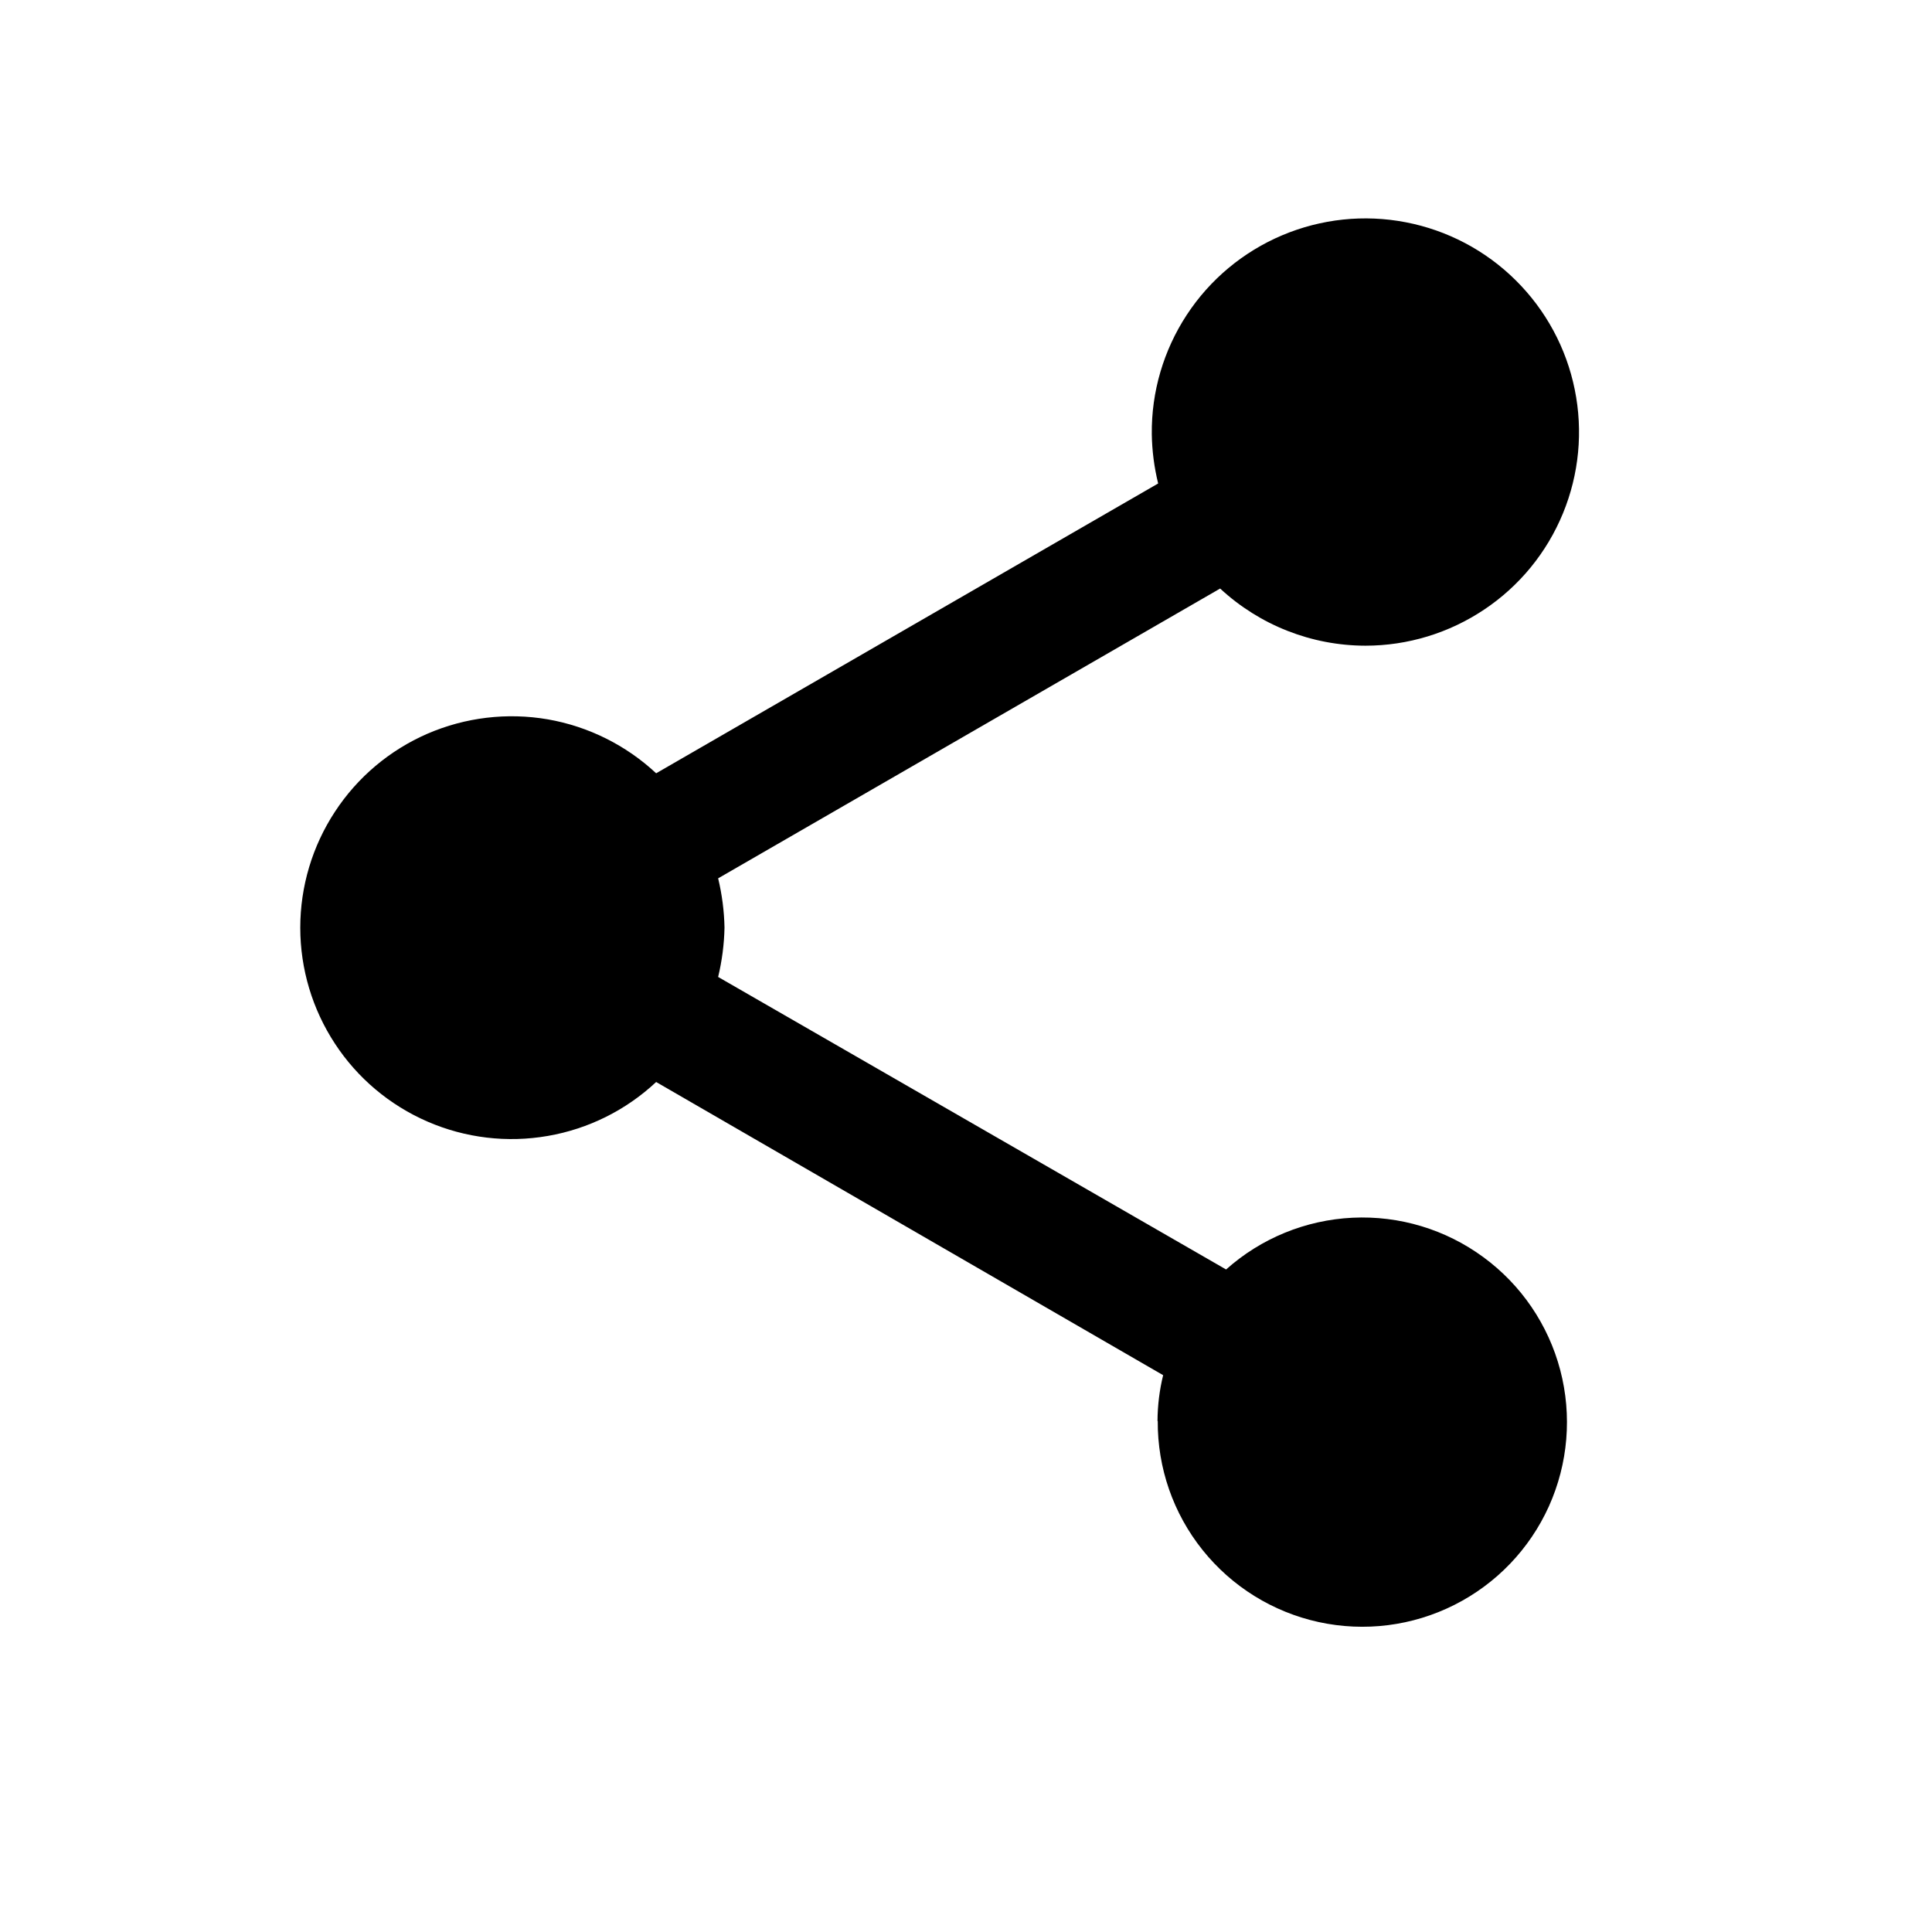 <svg width="24" height="24" viewBox="0 0 24 24" fill="none" xmlns="http://www.w3.org/2000/svg">
<g clip-path="url(#clip0_958_88853)">
<path d="M14.379 17.653C14.38 17.461 14.403 17.27 14.449 17.083L8.151 13.441C7.777 13.791 7.309 14.024 6.805 14.111C6.3 14.199 5.781 14.137 5.311 13.933C4.841 13.729 4.441 13.393 4.161 12.965C3.88 12.537 3.73 12.036 3.73 11.524C3.73 11.012 3.88 10.511 4.161 10.083C4.441 9.655 4.841 9.318 5.311 9.114C5.781 8.911 6.3 8.849 6.805 8.936C7.309 9.024 7.777 9.257 8.151 9.606L14.387 6.006C14.338 5.806 14.311 5.6 14.308 5.394C14.302 4.868 14.454 4.352 14.742 3.912C15.03 3.472 15.443 3.128 15.927 2.923C16.412 2.718 16.946 2.661 17.463 2.761C17.979 2.86 18.455 3.111 18.828 3.481C19.202 3.851 19.458 4.324 19.562 4.839C19.667 5.355 19.616 5.89 19.416 6.376C19.216 6.863 18.876 7.279 18.439 7.571C18.002 7.864 17.488 8.021 16.962 8.021C16.292 8.02 15.648 7.766 15.157 7.311L8.921 10.911C8.969 11.111 8.996 11.316 9 11.523C8.996 11.729 8.969 11.935 8.921 12.136L15.231 15.77C15.665 15.382 16.22 15.155 16.802 15.127C17.384 15.099 17.958 15.272 18.427 15.617C18.897 15.961 19.234 16.457 19.382 17.02C19.53 17.584 19.48 18.181 19.241 18.712C19.001 19.243 18.587 19.675 18.066 19.937C17.546 20.199 16.951 20.274 16.382 20.15C15.813 20.026 15.303 19.71 14.939 19.255C14.575 18.801 14.378 18.235 14.382 17.652L14.379 17.653Z" fill="black"/>
</g>
<defs>
<clipPath id="clip0_958_88853">
<rect width="24" height="24" fill="white"/>
</clipPath>
</defs>
</svg>
